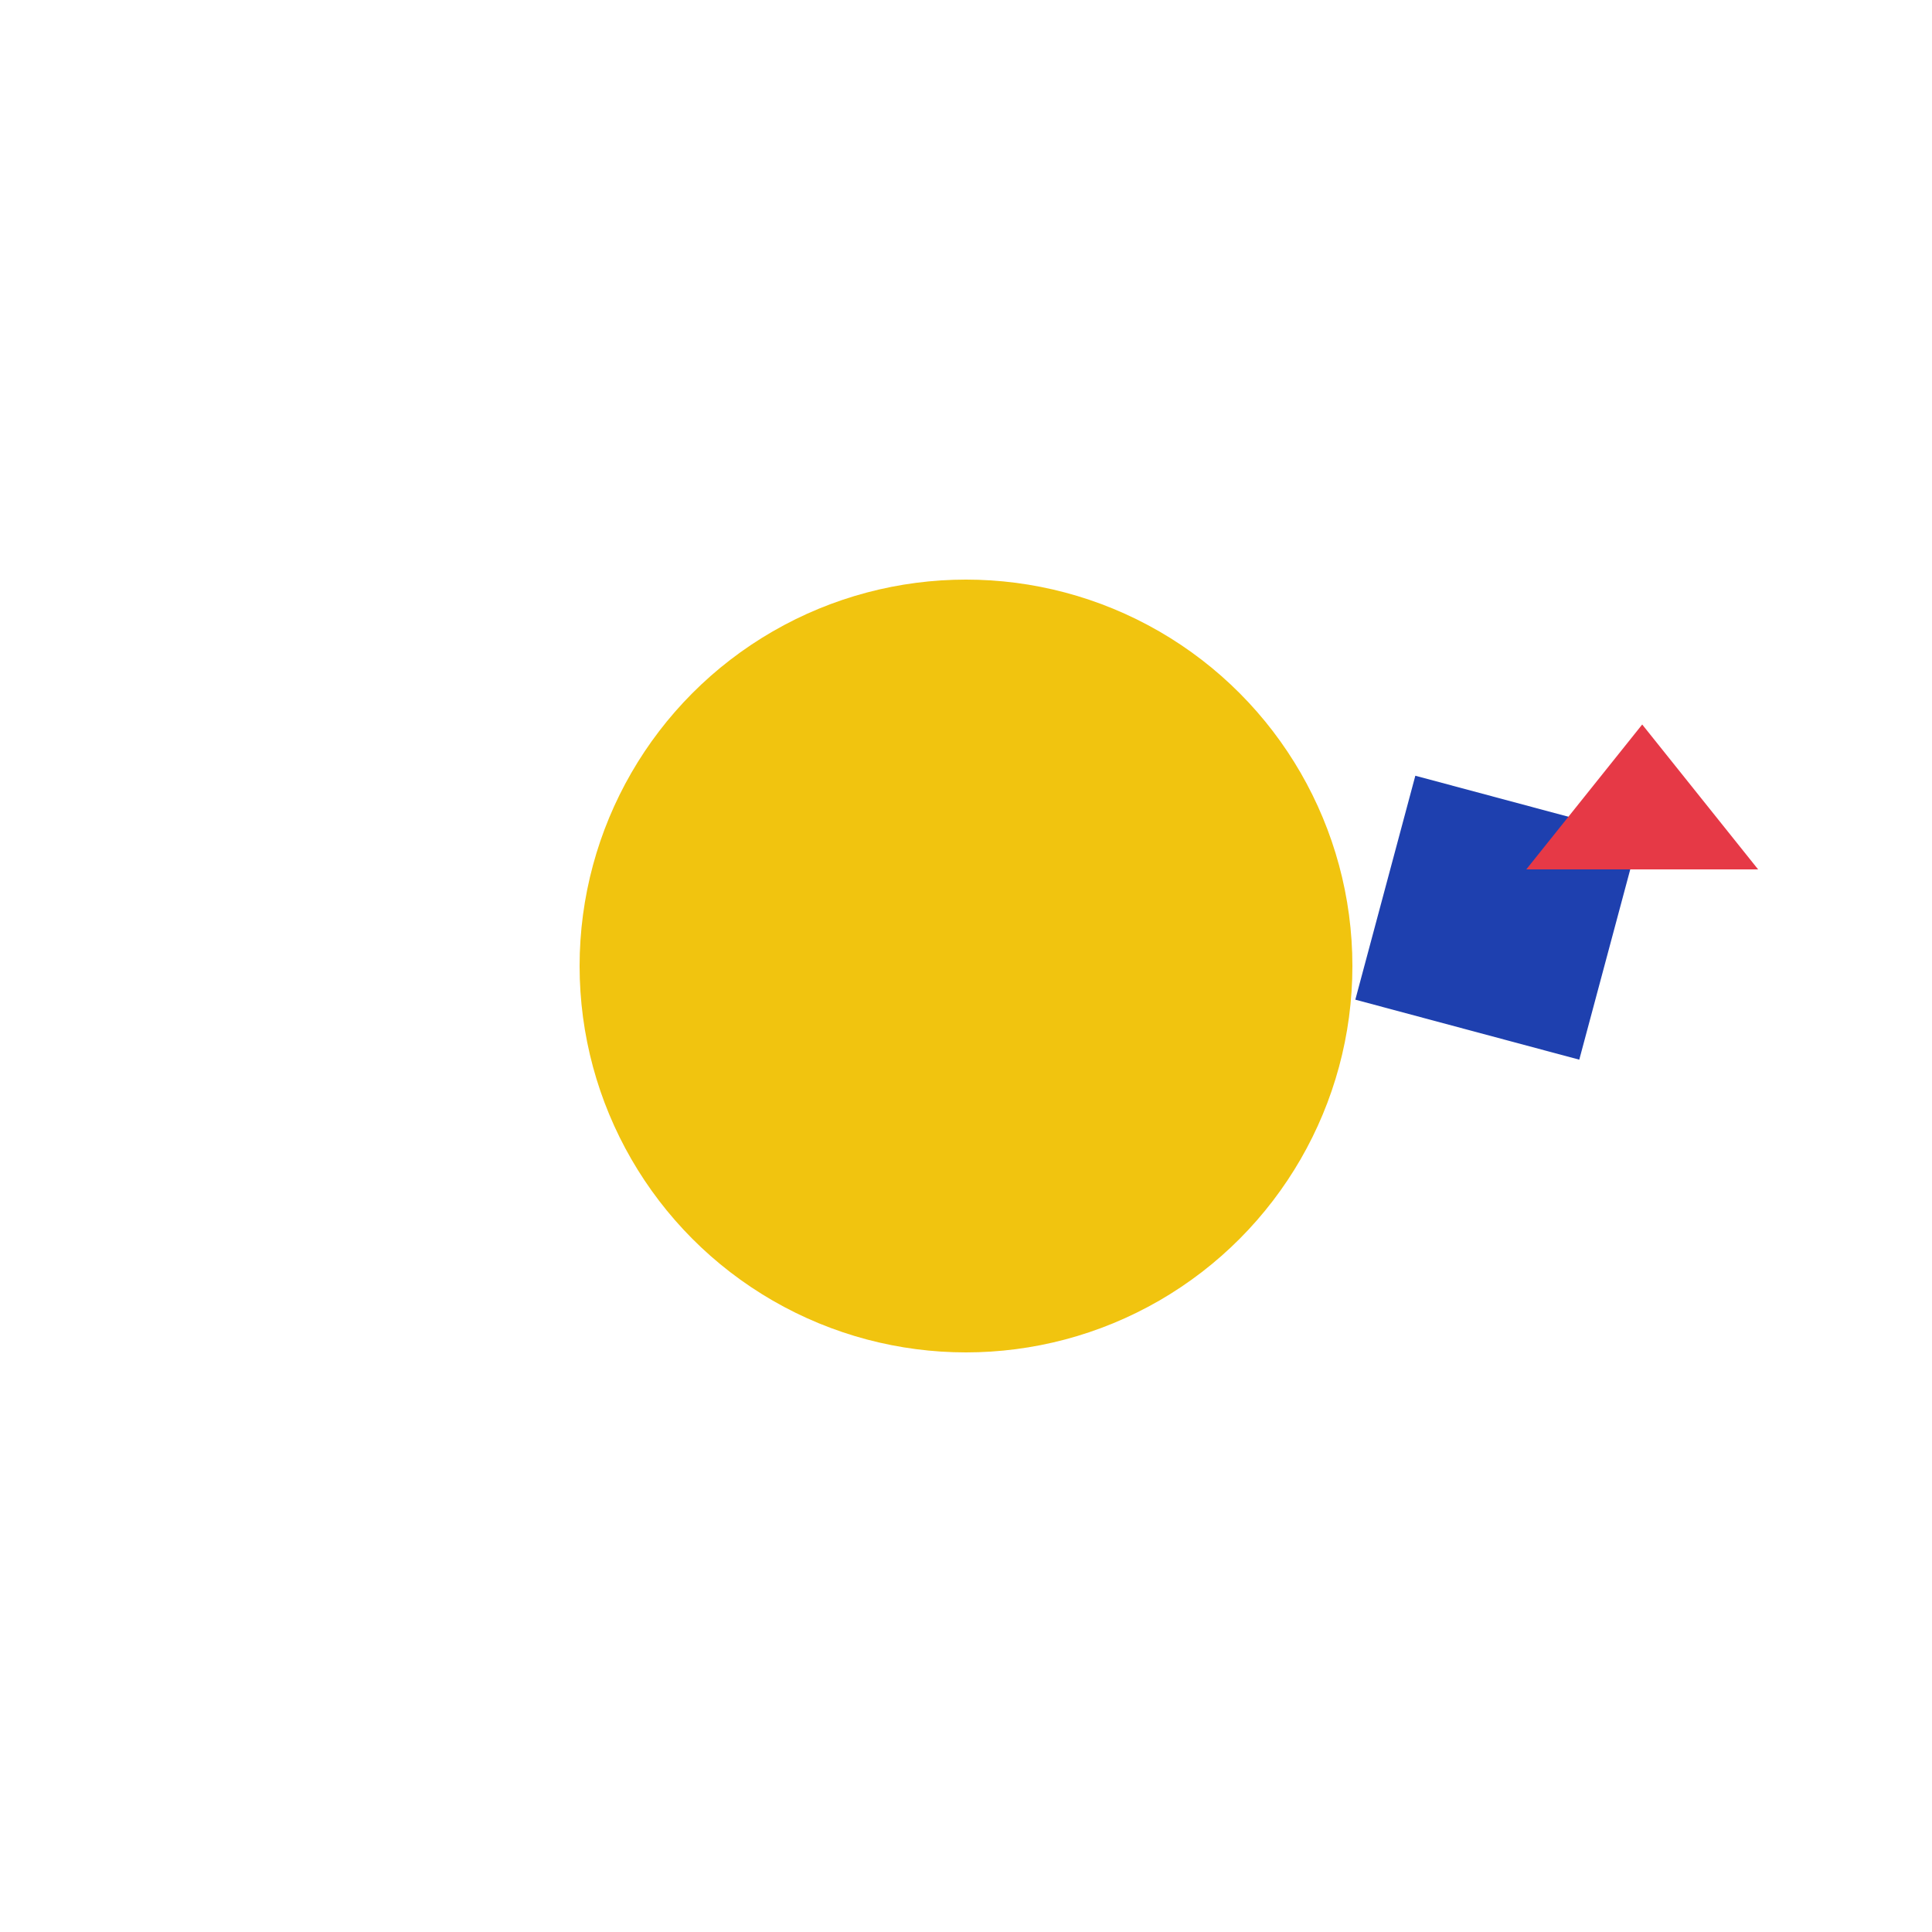 <svg width="200" height="200" viewBox="0 0 200 200" xmlns="http://www.w3.org/2000/svg">
  <!-- Option 3: Minimalist - Clean geometric without orbit lines -->

  <!-- Sun (Yellow Circle) - Center, larger -->
  <circle cx="100" cy="100" r="40" fill="#F1C40F"/>

  <!-- Earth (Blue Square) - Right side, rotating 15deg -->
  <g transform="translate(155, 95) rotate(15)">
    <rect x="-12" y="-12" width="24" height="24" fill="#1E40AF"/>
  </g>

  <!-- Moon (Red Triangle) - Near Earth, pointing toward Sun -->
  <polygon points="170,75 182,90 158,90" fill="#E63946"/>
</svg>
